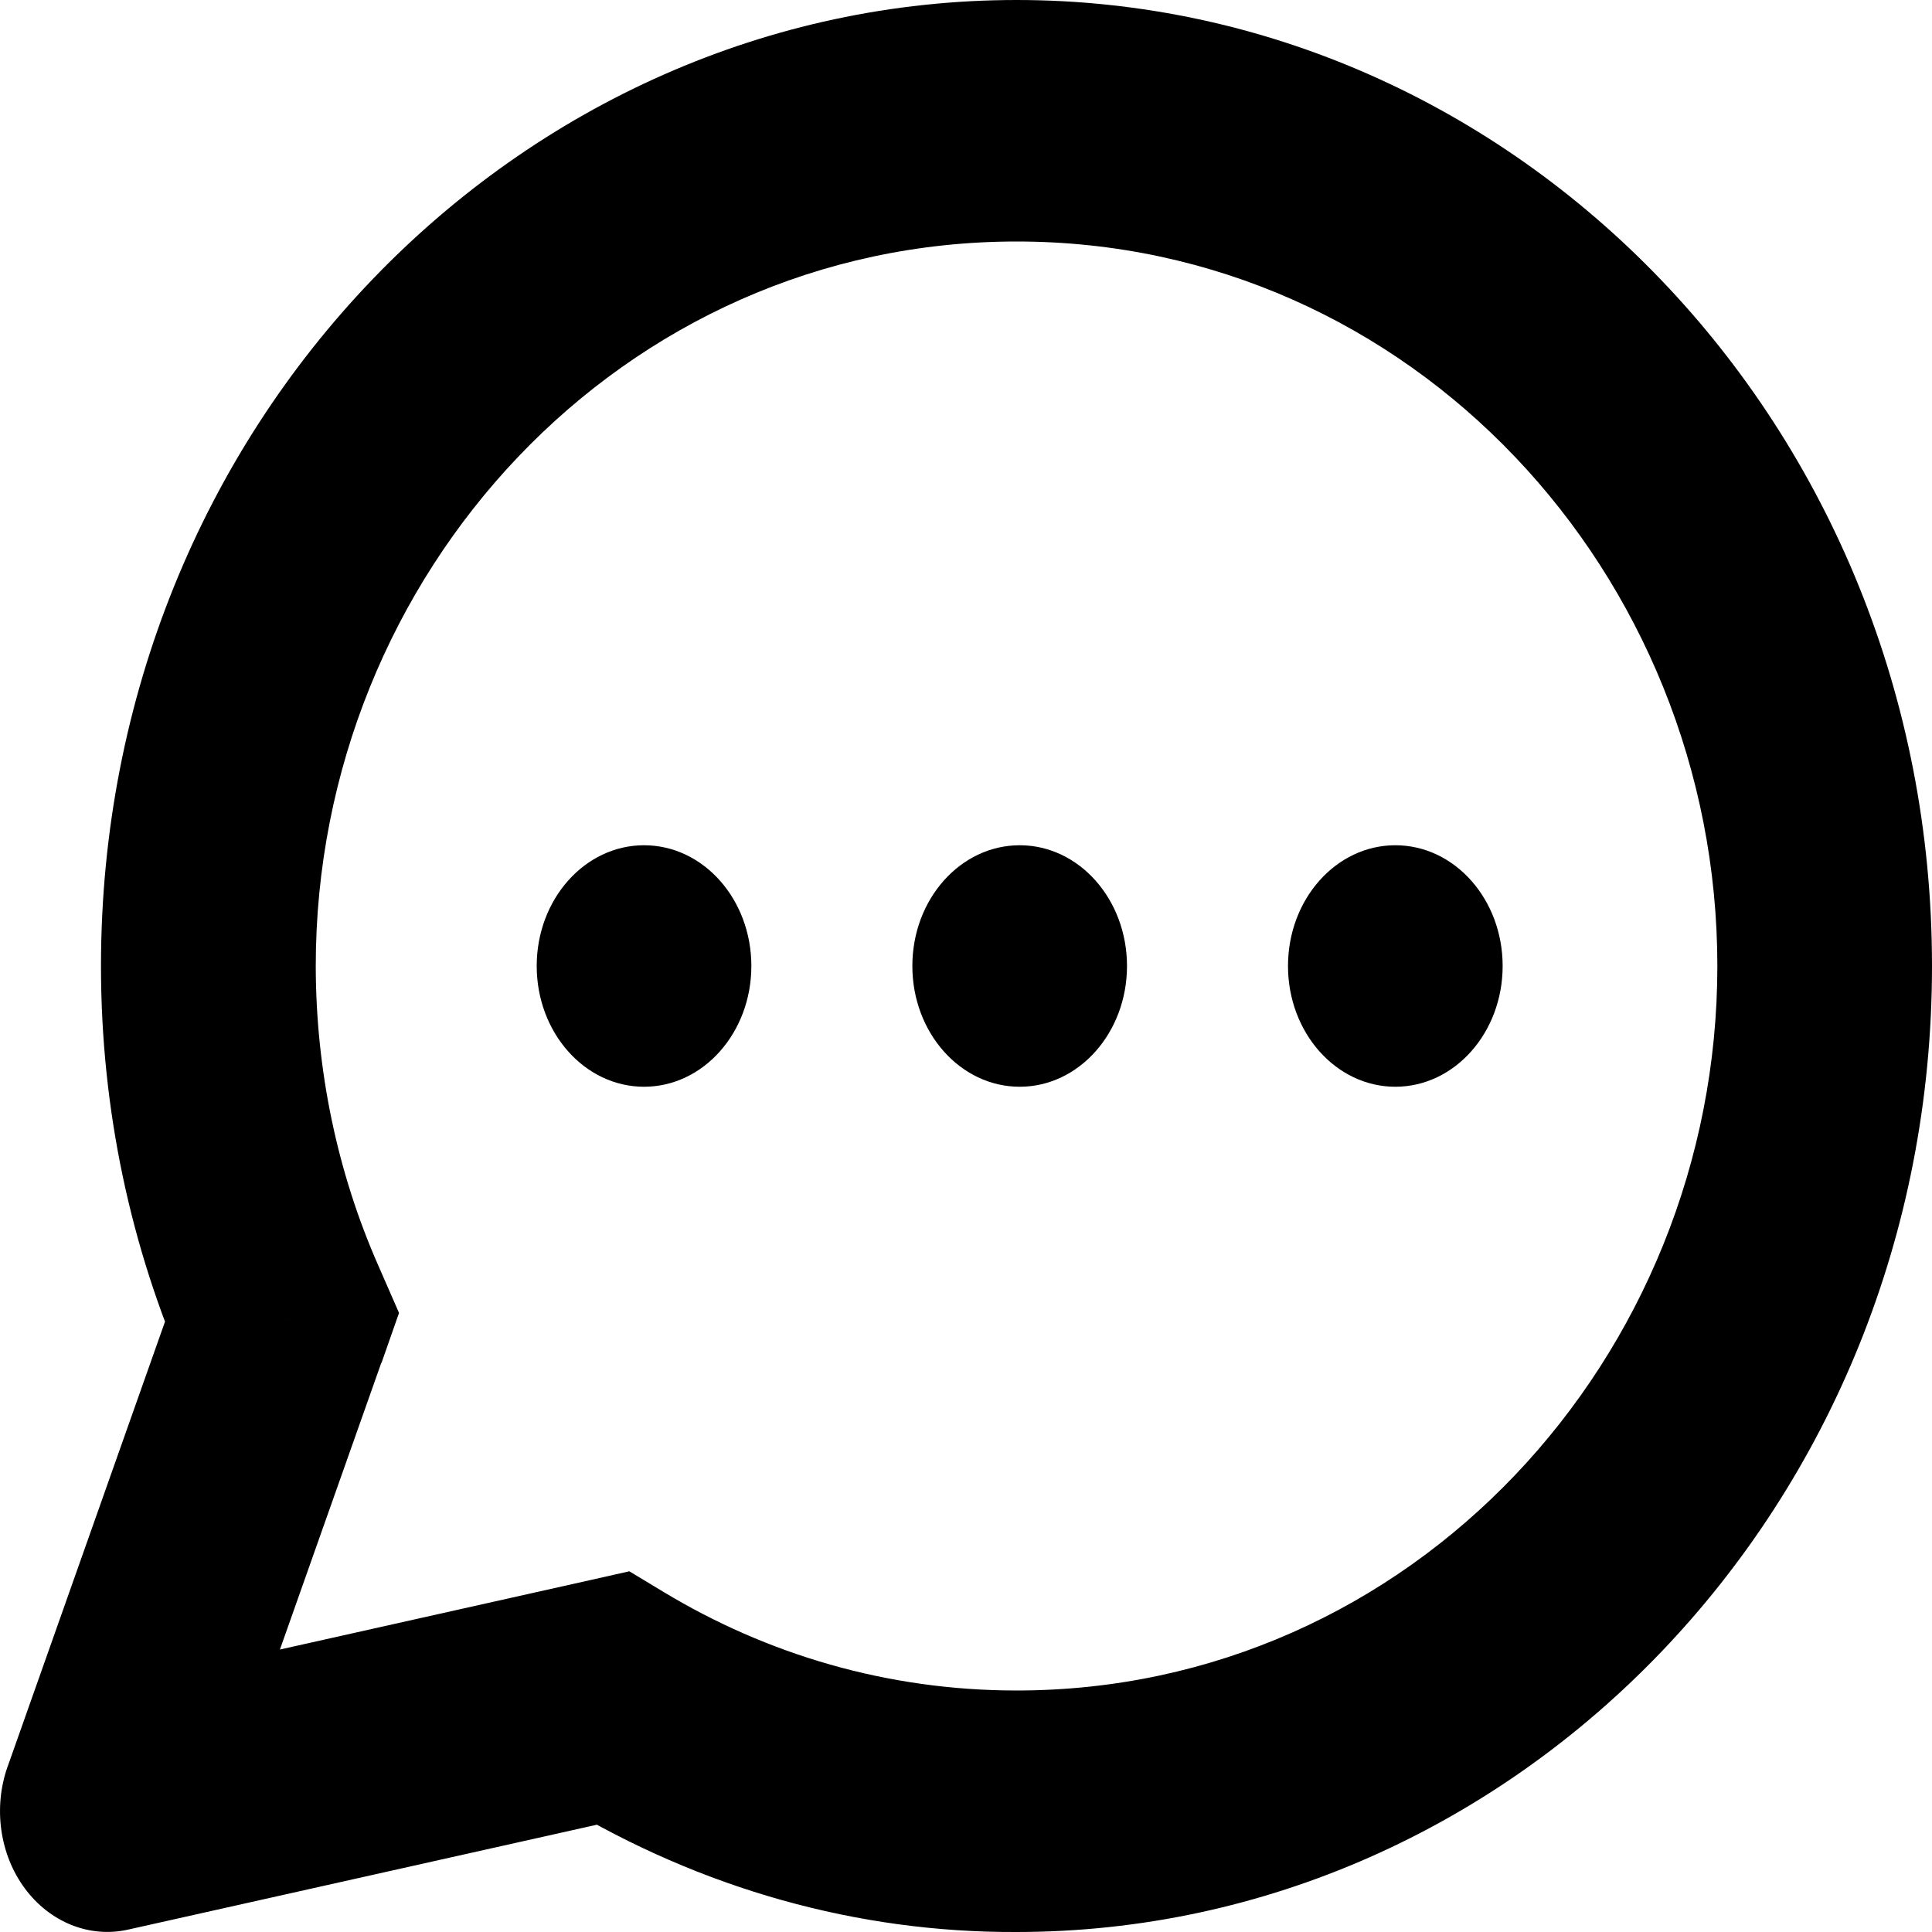 <svg width="30" height="30" viewBox="0 0 30 30" fill="none" xmlns="http://www.w3.org/2000/svg">
<path d="M1.668 28.125L0.118 27.431C0.007 27.745 -0.026 28.086 0.021 28.419C0.068 28.752 0.194 29.065 0.386 29.324C0.578 29.583 0.829 29.779 1.112 29.892C1.394 30.004 1.699 30.029 1.993 29.962L1.668 28.125ZM9.511 26.37L10.301 24.718L9.772 24.399L9.186 24.531L9.511 26.37ZM4.374 20.469L5.924 21.163L6.196 20.387L5.869 19.639L4.374 20.469ZM26.667 15C26.667 21.086 21.912 26.25 15.784 26.25V30C23.519 30 30 23.411 30 15H26.667ZM4.903 15C4.903 8.914 9.659 3.75 15.786 3.75V0C8.051 0 1.568 6.589 1.568 15H4.903ZM15.786 3.75C21.912 3.75 26.667 8.914 26.667 15H30C30 6.589 23.52 0 15.786 0V3.75ZM15.784 26.25C13.776 26.25 11.906 25.688 10.301 24.718L8.721 28.02C10.893 29.33 13.319 30.011 15.784 30V26.25ZM1.993 29.962L9.836 28.207L9.186 24.531L1.343 26.286L1.993 29.964V29.962ZM5.869 19.639C5.235 18.196 4.905 16.609 4.903 15H1.568C1.568 17.25 2.038 19.384 2.878 21.3L5.869 19.639ZM2.826 19.776L0.118 27.433L3.214 28.817L5.921 21.161L2.824 19.776H2.826Z" fill="black"/>
<path d="M10.001 16.875C10.921 16.875 11.667 16.035 11.667 15C11.667 13.964 10.921 13.125 10.001 13.125C9.08 13.125 8.334 13.964 8.334 15C8.334 16.035 9.08 16.875 10.001 16.875Z" fill="black"/>
<path d="M15.834 16.875C16.754 16.875 17.5 16.035 17.5 15C17.5 13.964 16.754 13.125 15.834 13.125C14.913 13.125 14.167 13.964 14.167 15C14.167 16.035 14.913 16.875 15.834 16.875Z" fill="black"/>
<path d="M21.667 16.875C22.587 16.875 23.333 16.035 23.333 15C23.333 13.964 22.587 13.125 21.667 13.125C20.746 13.125 20 13.964 20 15C20 16.035 20.746 16.875 21.667 16.875Z" fill="black"/>
</svg>
